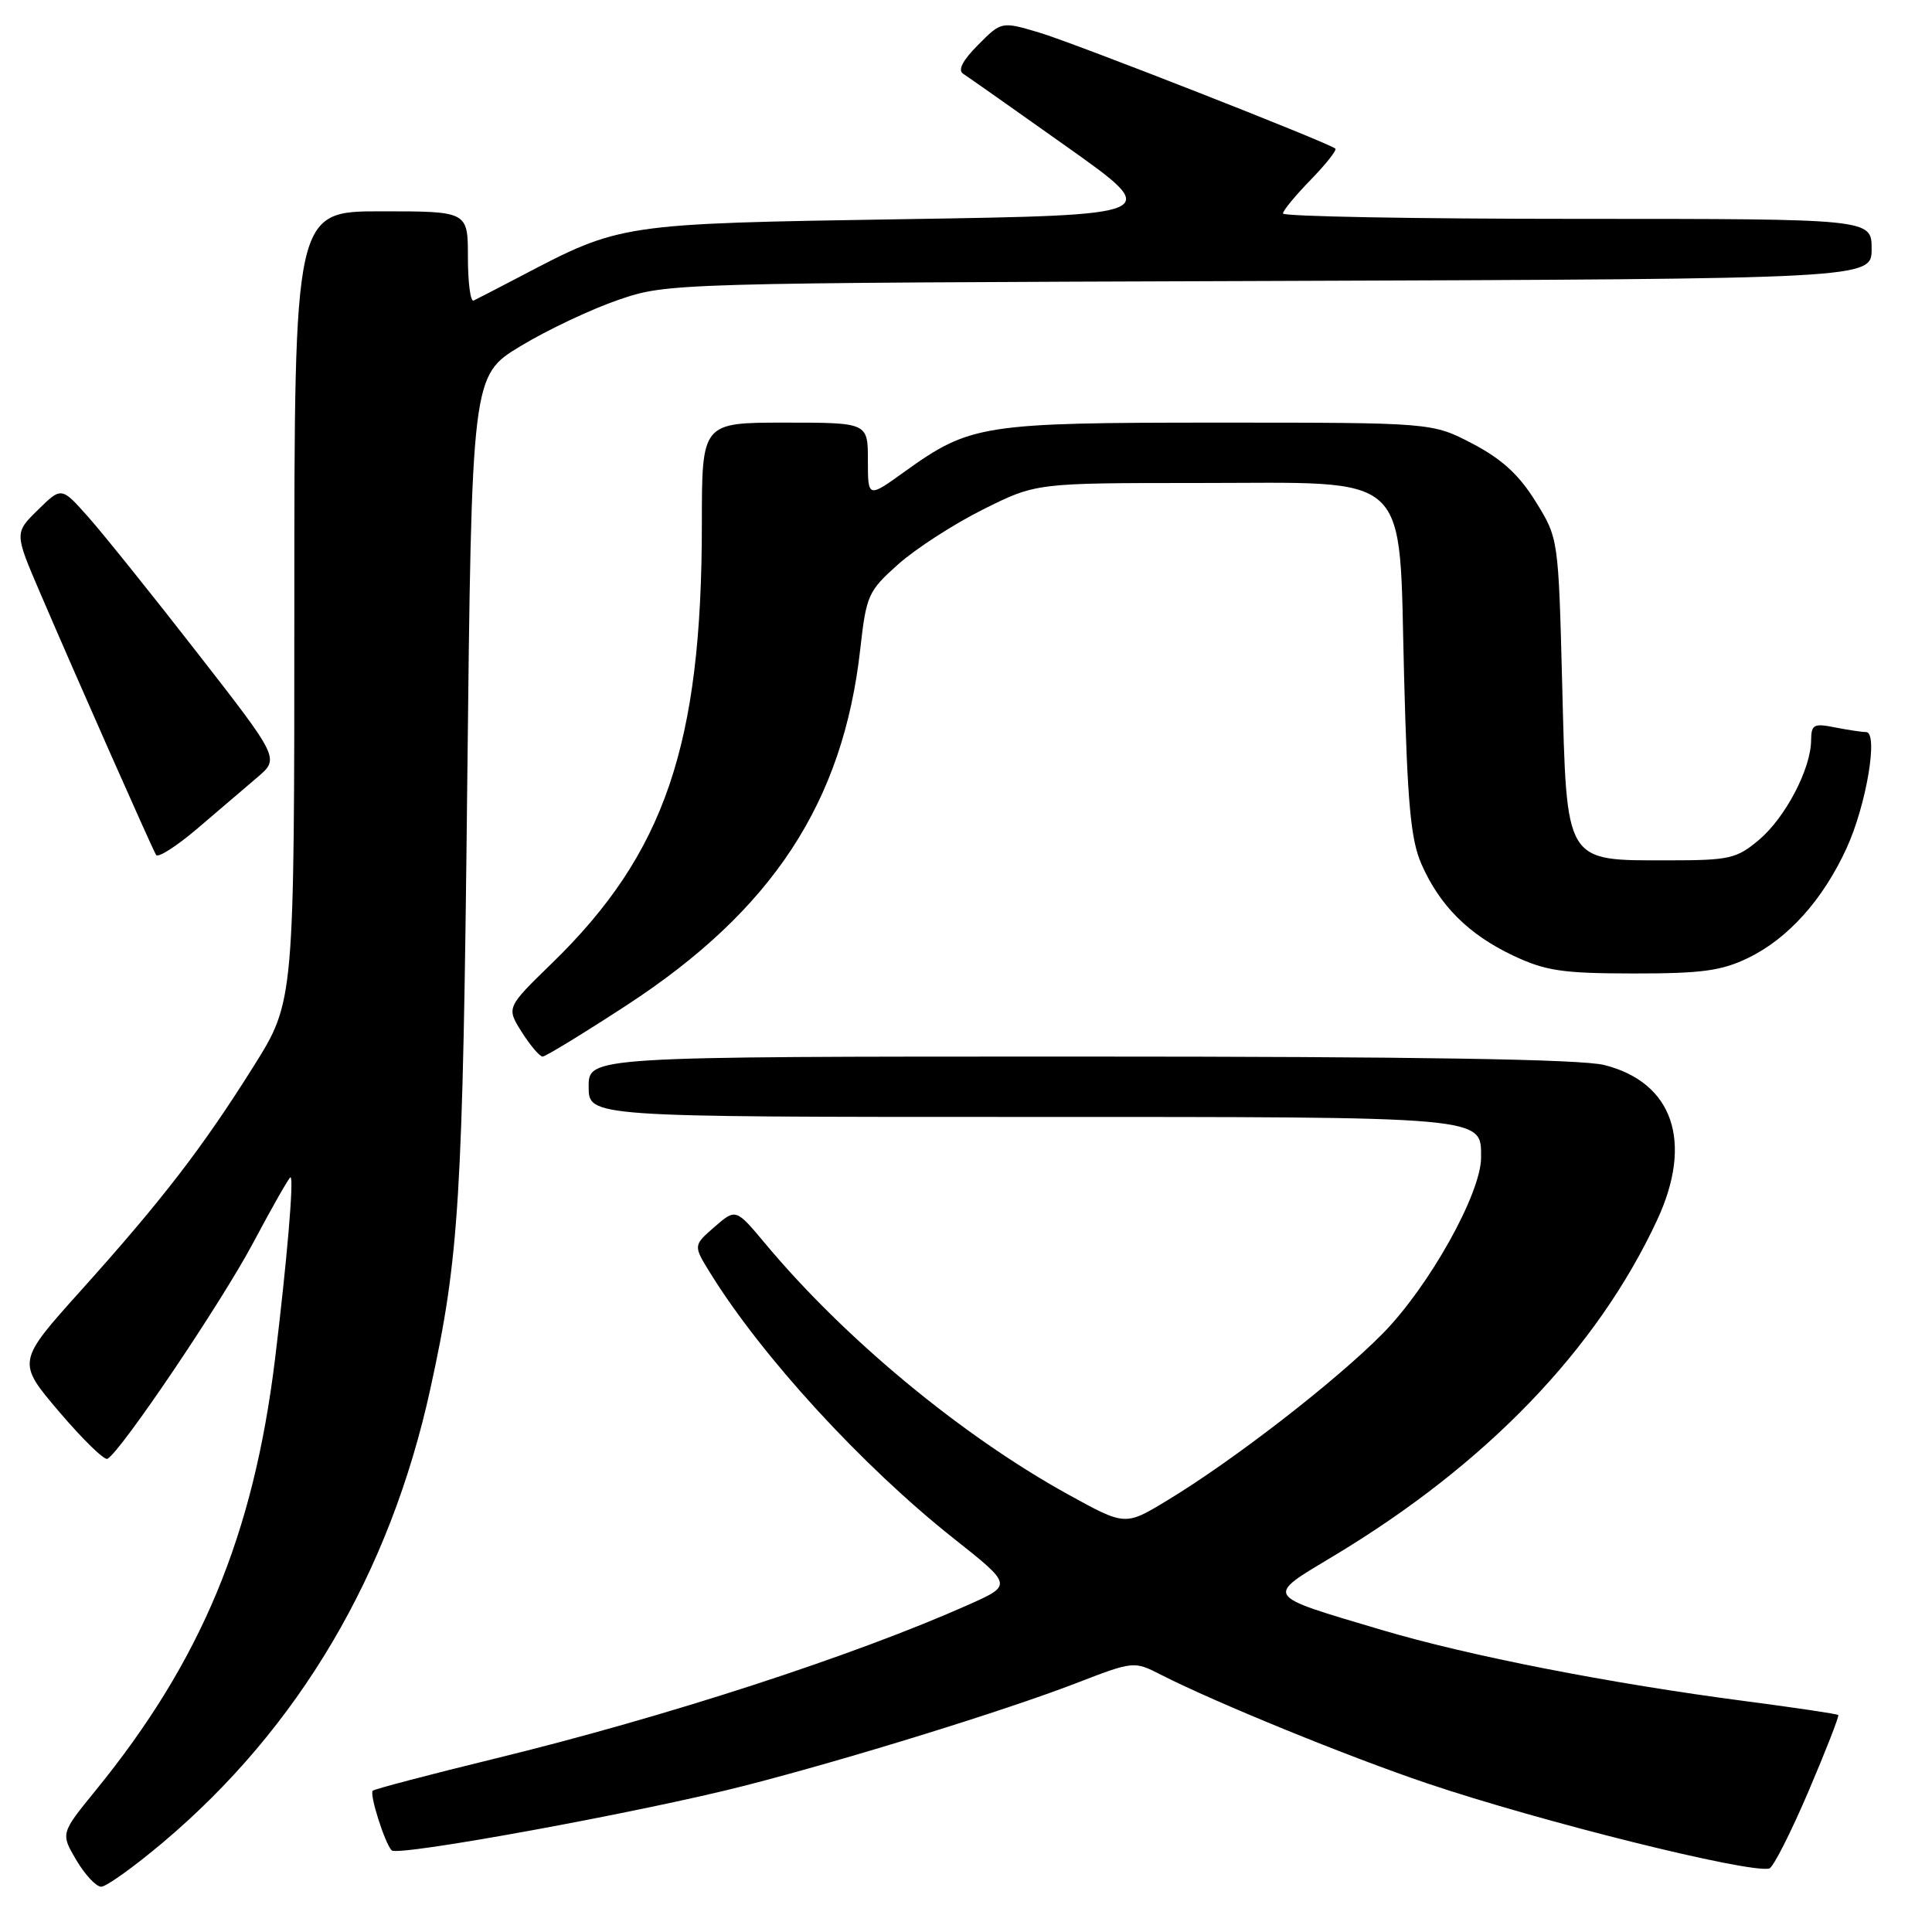 <?xml version="1.0" encoding="UTF-8" standalone="no"?>
<!DOCTYPE svg PUBLIC "-//W3C//DTD SVG 1.1//EN" "http://www.w3.org/Graphics/SVG/1.1/DTD/svg11.dtd" >
<svg xmlns="http://www.w3.org/2000/svg" xmlns:xlink="http://www.w3.org/1999/xlink" version="1.1" viewBox="0 0 256 256">
 <g >
 <path fill="currentColor"
d=" M 21.56 244.16 C 39.61 228.95 51.67 208.50 57.03 184.00 C 60.86 166.51 61.32 159.03 61.91 104.14 C 62.50 49.78 62.50 49.78 68.98 45.86 C 72.55 43.70 78.40 40.94 81.98 39.72 C 88.47 37.51 88.87 37.50 168.25 37.23 C 248.00 36.95 248.00 36.95 248.00 32.98 C 248.00 29.00 248.00 29.00 209.00 29.00 C 187.55 29.00 170.00 28.68 170.00 28.29 C 170.00 27.90 171.66 25.89 173.69 23.81 C 175.71 21.73 177.17 19.88 176.94 19.69 C 175.90 18.85 142.27 5.67 137.72 4.32 C 132.70 2.83 132.70 2.83 129.60 5.95 C 127.55 8.01 126.88 9.30 127.63 9.78 C 128.25 10.18 134.47 14.55 141.44 19.50 C 154.11 28.50 154.11 28.50 119.81 29.04 C 82.19 29.64 82.28 29.63 68.98 36.61 C 65.96 38.19 63.16 39.64 62.75 39.83 C 62.34 40.01 62.00 37.43 62.00 34.08 C 62.00 28.00 62.00 28.00 50.50 28.00 C 39.00 28.00 39.00 28.00 39.00 80.35 C 39.00 132.69 39.00 132.69 33.61 141.28 C 26.83 152.08 21.50 159.00 10.74 170.98 C 2.22 180.46 2.22 180.46 7.86 187.09 C 10.96 190.73 13.83 193.53 14.24 193.30 C 16.04 192.31 29.34 172.59 33.54 164.69 C 36.08 159.91 38.31 156.00 38.49 156.00 C 38.97 156.00 38.03 167.06 36.44 180.11 C 33.58 203.44 26.68 220.04 12.69 237.22 C 8.03 242.94 8.03 242.94 10.11 246.47 C 11.26 248.41 12.74 250.00 13.41 250.00 C 14.08 250.00 17.75 247.37 21.56 244.16 Z  M 239.60 237.44 C 241.93 231.98 243.72 227.39 243.58 227.25 C 243.44 227.10 237.96 226.29 231.41 225.43 C 213.27 223.06 194.63 219.41 183.06 215.97 C 167.32 211.29 167.56 211.67 176.72 206.17 C 196.97 194.00 211.59 178.81 219.58 161.66 C 224.39 151.32 221.70 143.42 212.57 141.12 C 209.50 140.35 187.84 140.00 143.06 140.00 C 78.00 140.00 78.00 140.00 78.00 144.00 C 78.00 148.00 78.00 148.00 135.31 148.00 C 197.37 148.00 196.25 147.90 196.25 153.38 C 196.25 158.14 189.36 170.46 183.23 176.69 C 177.01 183.00 163.43 193.52 154.62 198.84 C 149.09 202.19 149.09 202.19 141.51 198.01 C 127.42 190.23 111.96 177.43 101.42 164.81 C 97.50 160.12 97.50 160.12 94.68 162.57 C 91.85 165.03 91.85 165.03 94.11 168.68 C 100.95 179.75 114.24 194.24 126.34 203.83 C 134.17 210.03 134.17 210.03 128.34 212.63 C 113.15 219.40 88.22 227.50 65.64 233.01 C 56.92 235.14 49.61 237.06 49.39 237.28 C 48.93 237.73 50.96 244.16 51.89 245.18 C 52.66 246.04 85.12 240.09 98.65 236.62 C 112.34 233.11 133.02 226.71 142.49 223.07 C 150.24 220.08 150.24 220.08 153.87 221.93 C 161.09 225.61 178.73 232.81 189.15 236.32 C 204.16 241.38 231.64 248.22 234.43 247.59 C 234.94 247.48 237.26 242.91 239.60 237.44 Z  M 83.05 133.19 C 102.36 120.59 111.72 106.32 113.99 86.00 C 114.79 78.87 115.03 78.32 119.03 74.76 C 121.34 72.70 126.39 69.44 130.25 67.51 C 137.27 64.00 137.27 64.00 158.58 64.00 C 187.48 64.00 185.32 61.99 186.05 89.66 C 186.49 106.48 186.93 111.27 188.35 114.50 C 190.77 120.01 194.60 123.83 200.50 126.62 C 204.80 128.65 207.03 128.98 216.43 128.99 C 225.46 129.00 228.12 128.64 231.64 126.93 C 236.93 124.37 241.56 119.21 244.69 112.37 C 247.31 106.65 248.93 97.00 247.26 97.00 C 246.71 97.00 244.84 96.72 243.12 96.38 C 240.33 95.82 240.00 96.00 239.98 98.12 C 239.94 101.91 236.56 108.35 233.07 111.29 C 230.10 113.79 229.16 114.00 221.03 114.00 C 207.26 114.00 207.61 114.58 207.00 90.76 C 206.50 71.33 206.50 71.33 203.48 66.46 C 201.29 62.92 199.01 60.83 195.12 58.79 C 189.77 56.00 189.77 56.00 161.51 56.00 C 130.17 56.00 128.57 56.25 119.86 62.50 C 115.00 66.00 115.00 66.00 115.00 61.00 C 115.00 56.00 115.00 56.00 104.00 56.00 C 93.00 56.00 93.00 56.00 93.00 69.43 C 93.00 98.71 88.09 113.09 73.14 127.63 C 67.09 133.51 67.09 133.51 69.14 136.76 C 70.27 138.54 71.51 140.00 71.90 140.00 C 72.29 140.00 77.31 136.93 83.05 133.19 Z  M 34.10 103.00 C 37.04 100.50 37.04 100.50 26.14 86.50 C 20.15 78.80 13.65 70.70 11.69 68.50 C 8.14 64.50 8.14 64.50 5.03 67.56 C 1.91 70.62 1.91 70.62 5.32 78.56 C 9.99 89.46 20.11 112.33 20.68 113.28 C 20.94 113.71 23.40 112.13 26.16 109.78 C 28.91 107.43 32.48 104.38 34.10 103.00 Z "/>
</g>
</svg>